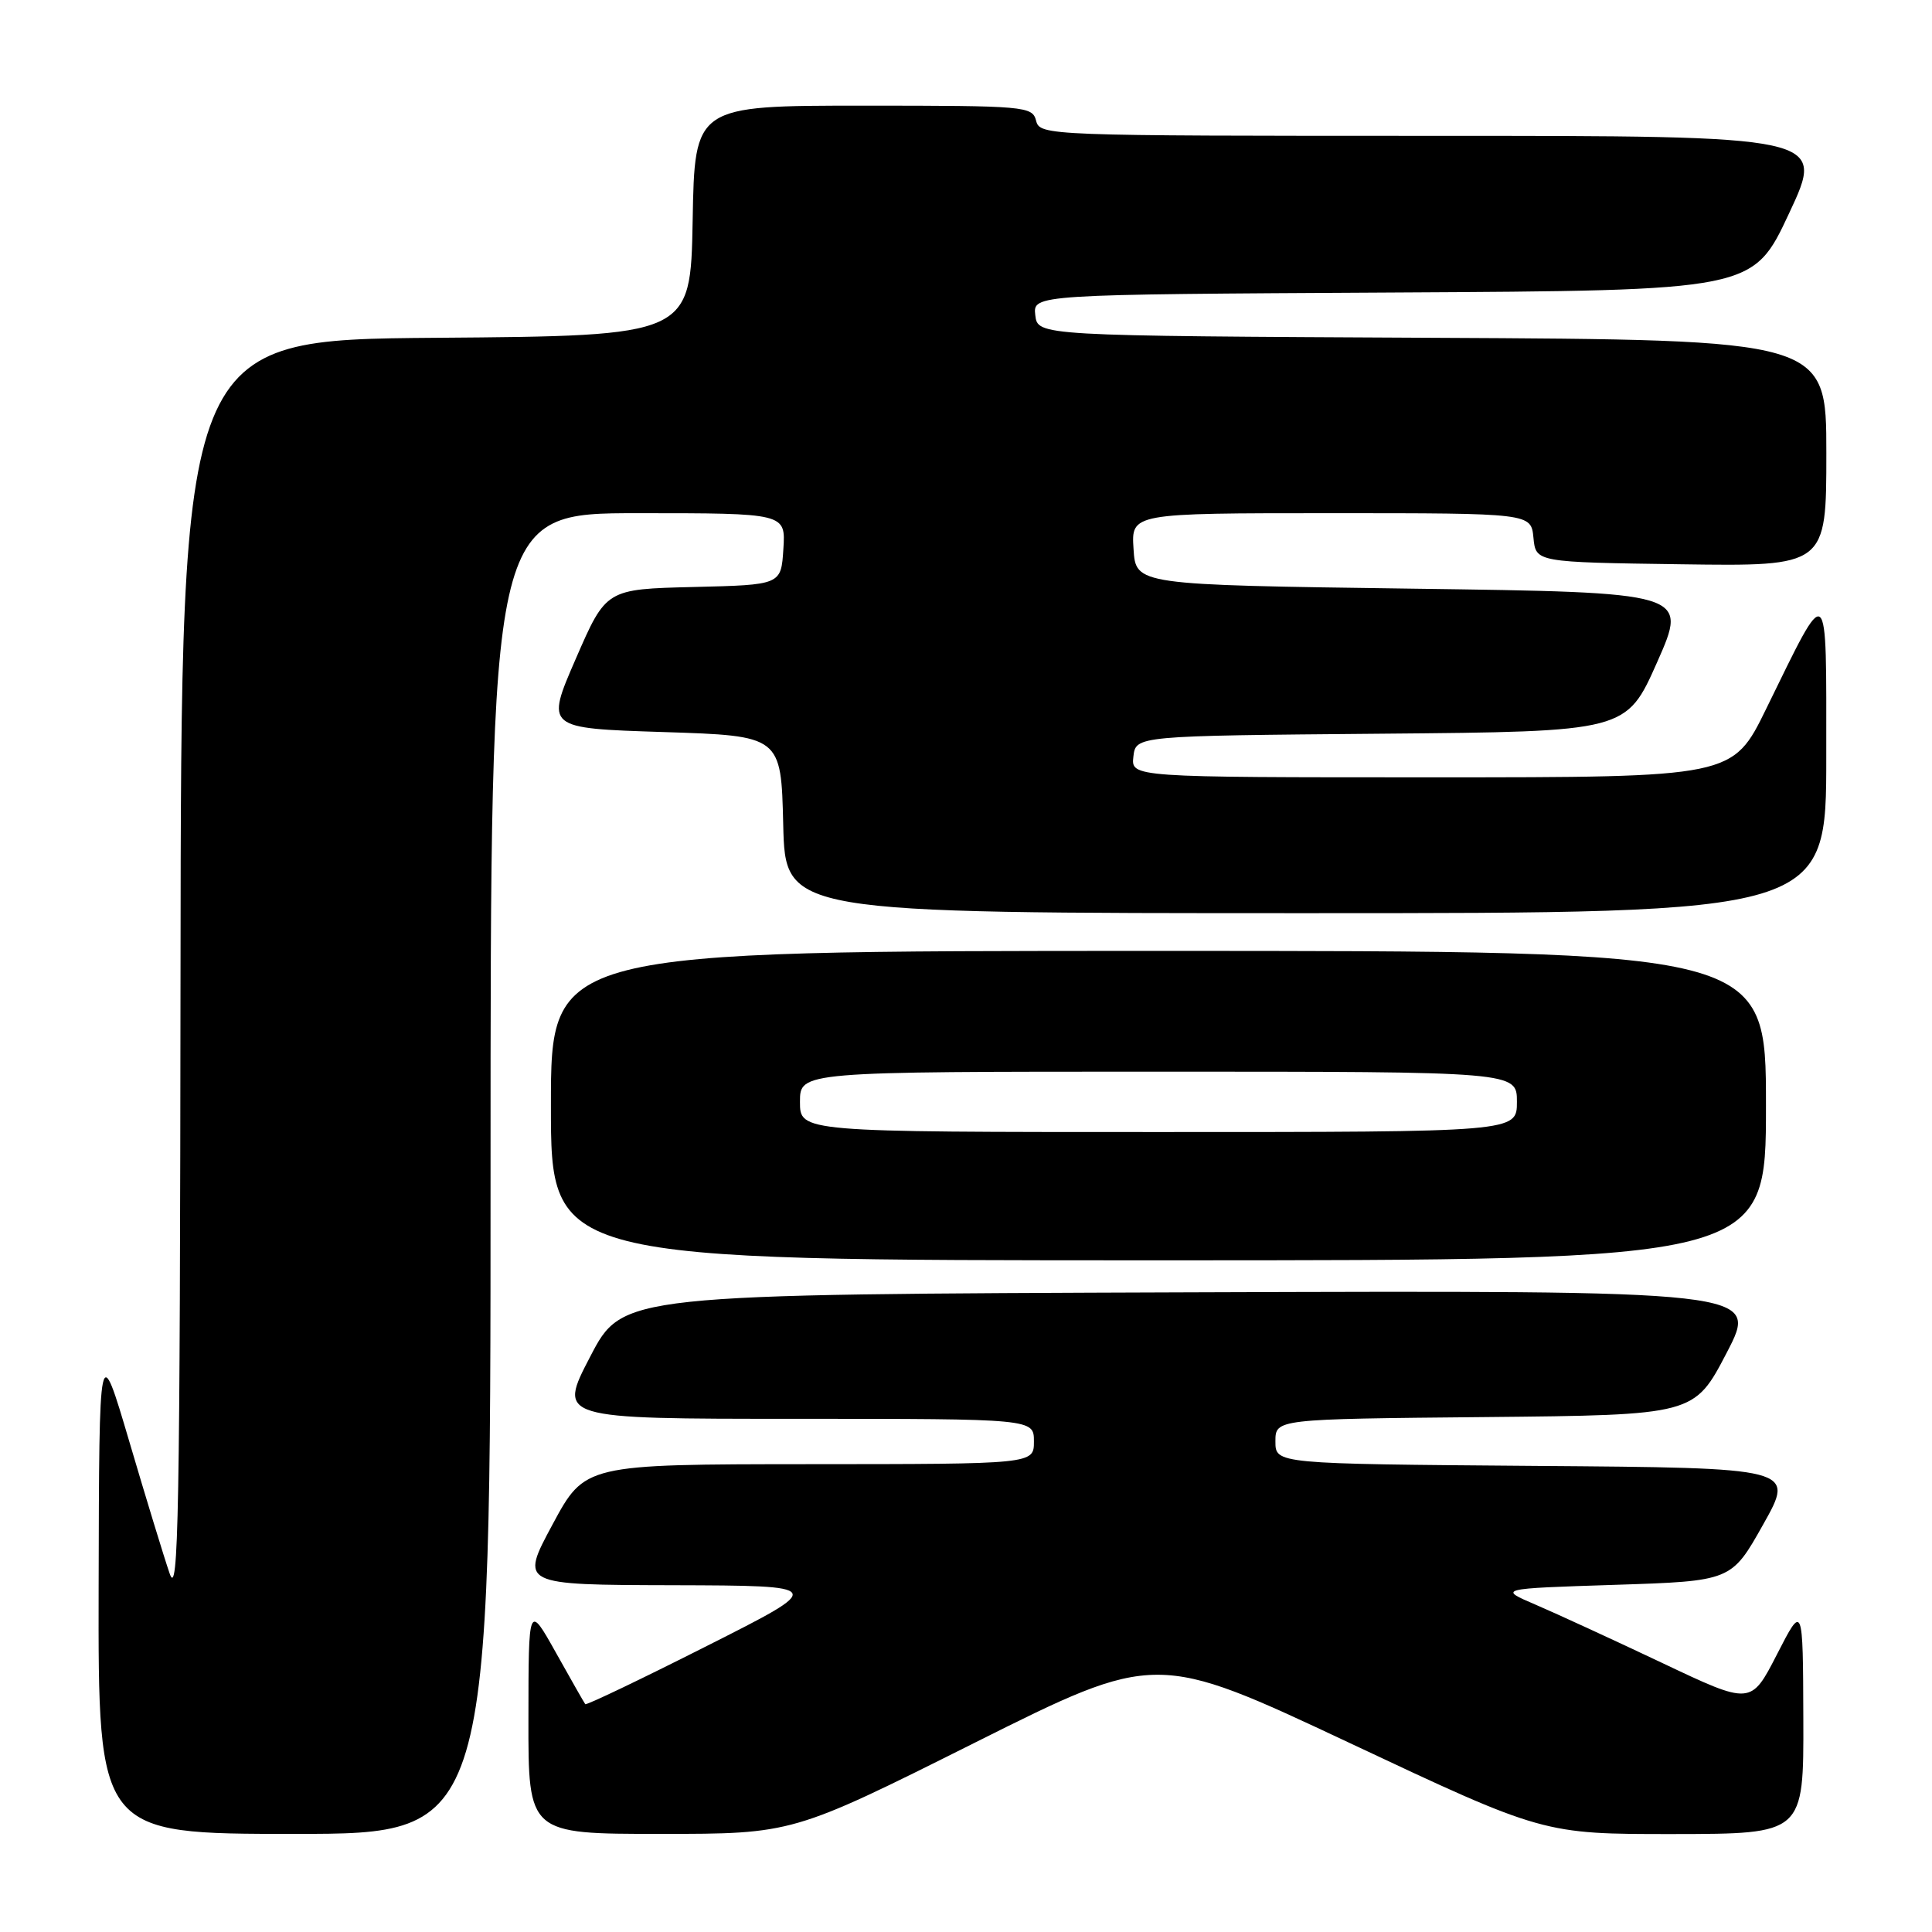 <?xml version="1.0" encoding="UTF-8" standalone="no"?>
<!DOCTYPE svg PUBLIC "-//W3C//DTD SVG 1.1//EN" "http://www.w3.org/Graphics/SVG/1.1/DTD/svg11.dtd" >
<svg xmlns="http://www.w3.org/2000/svg" xmlns:xlink="http://www.w3.org/1999/xlink" version="1.1" viewBox="0 0 256 256">
 <g >
 <path fill="currentColor"
d=" M 65.00 155.50 C 65.00 68.00 65.00 68.00 84.55 68.00 C 104.11 68.00 104.11 68.00 103.80 72.75 C 103.50 77.50 103.50 77.50 91.91 77.78 C 80.31 78.06 80.31 78.06 76.30 87.28 C 72.29 96.50 72.29 96.50 87.89 97.00 C 103.50 97.50 103.50 97.50 103.78 109.25 C 104.06 121.00 104.06 121.00 173.03 121.00 C 242.00 121.00 242.00 121.00 241.99 100.25 C 241.99 76.49 242.40 76.83 234.04 93.90 C 229.59 103.00 229.59 103.00 189.73 103.00 C 149.87 103.00 149.87 103.00 150.18 100.25 C 150.50 97.50 150.50 97.50 183.00 97.22 C 215.50 96.94 215.50 96.94 219.59 87.72 C 223.67 78.50 223.67 78.50 187.09 78.00 C 150.50 77.50 150.50 77.50 150.20 72.75 C 149.89 68.00 149.89 68.00 176.38 68.00 C 202.87 68.00 202.87 68.00 203.19 71.25 C 203.50 74.50 203.50 74.50 222.75 74.77 C 242.00 75.04 242.00 75.04 242.00 60.03 C 242.00 45.02 242.00 45.02 189.75 44.76 C 137.50 44.50 137.50 44.50 137.18 41.76 C 136.87 39.02 136.87 39.02 184.57 38.76 C 232.28 38.50 232.28 38.50 237.07 28.25 C 241.87 18.00 241.87 18.00 189.84 18.00 C 138.65 18.00 137.80 17.97 137.29 16.00 C 136.79 14.08 135.93 14.00 114.41 14.00 C 92.05 14.00 92.05 14.00 91.78 29.25 C 91.50 44.50 91.50 44.50 57.75 44.76 C 24.00 45.03 24.00 45.03 23.92 128.76 C 23.85 200.90 23.65 211.95 22.48 208.50 C 21.72 206.30 19.32 198.43 17.13 191.00 C 13.14 177.50 13.14 177.50 13.07 210.25 C 13.00 243.00 13.00 243.00 39.00 243.00 C 65.00 243.00 65.00 243.00 65.00 155.50 Z  M 129.10 230.95 C 153.19 218.90 153.19 218.90 178.85 230.96 C 204.50 243.03 204.50 243.03 221.75 243.02 C 239.00 243.00 239.00 243.00 238.95 227.75 C 238.90 212.50 238.90 212.50 235.46 219.21 C 232.01 225.93 232.01 225.93 220.25 220.35 C 213.79 217.29 206.25 213.82 203.50 212.64 C 198.50 210.50 198.50 210.50 213.96 210.00 C 229.42 209.50 229.42 209.50 233.63 202.00 C 237.85 194.50 237.85 194.50 203.42 194.24 C 169.00 193.97 169.00 193.97 169.00 191.00 C 169.00 188.03 169.00 188.03 196.75 187.77 C 224.50 187.50 224.50 187.50 228.80 179.24 C 233.09 170.99 233.09 170.99 157.80 171.24 C 82.50 171.50 82.50 171.50 78.21 179.75 C 73.91 188.00 73.91 188.00 105.46 188.00 C 137.00 188.00 137.00 188.00 137.00 191.00 C 137.00 194.00 137.00 194.00 107.25 194.01 C 77.50 194.03 77.50 194.03 73.21 202.01 C 68.91 210.00 68.91 210.00 89.21 210.05 C 109.50 210.11 109.50 210.11 93.64 218.11 C 84.92 222.52 77.68 225.98 77.55 225.81 C 77.41 225.64 75.67 222.57 73.67 219.00 C 70.03 212.50 70.03 212.50 70.02 227.75 C 70.00 243.00 70.00 243.00 87.51 243.00 C 105.02 243.00 105.02 243.00 129.10 230.95 Z  M 234.00 146.50 C 234.00 126.00 234.00 126.00 153.50 126.00 C 73.00 126.00 73.00 126.00 73.00 146.50 C 73.00 167.00 73.00 167.00 153.50 167.00 C 234.00 167.00 234.00 167.00 234.00 146.50 Z  M 106.00 146.00 C 106.00 142.00 106.00 142.00 153.50 142.00 C 201.00 142.00 201.00 142.00 201.00 146.00 C 201.00 150.00 201.00 150.00 153.50 150.00 C 106.00 150.00 106.00 150.00 106.00 146.00 Z "/>
</g>
</svg>
